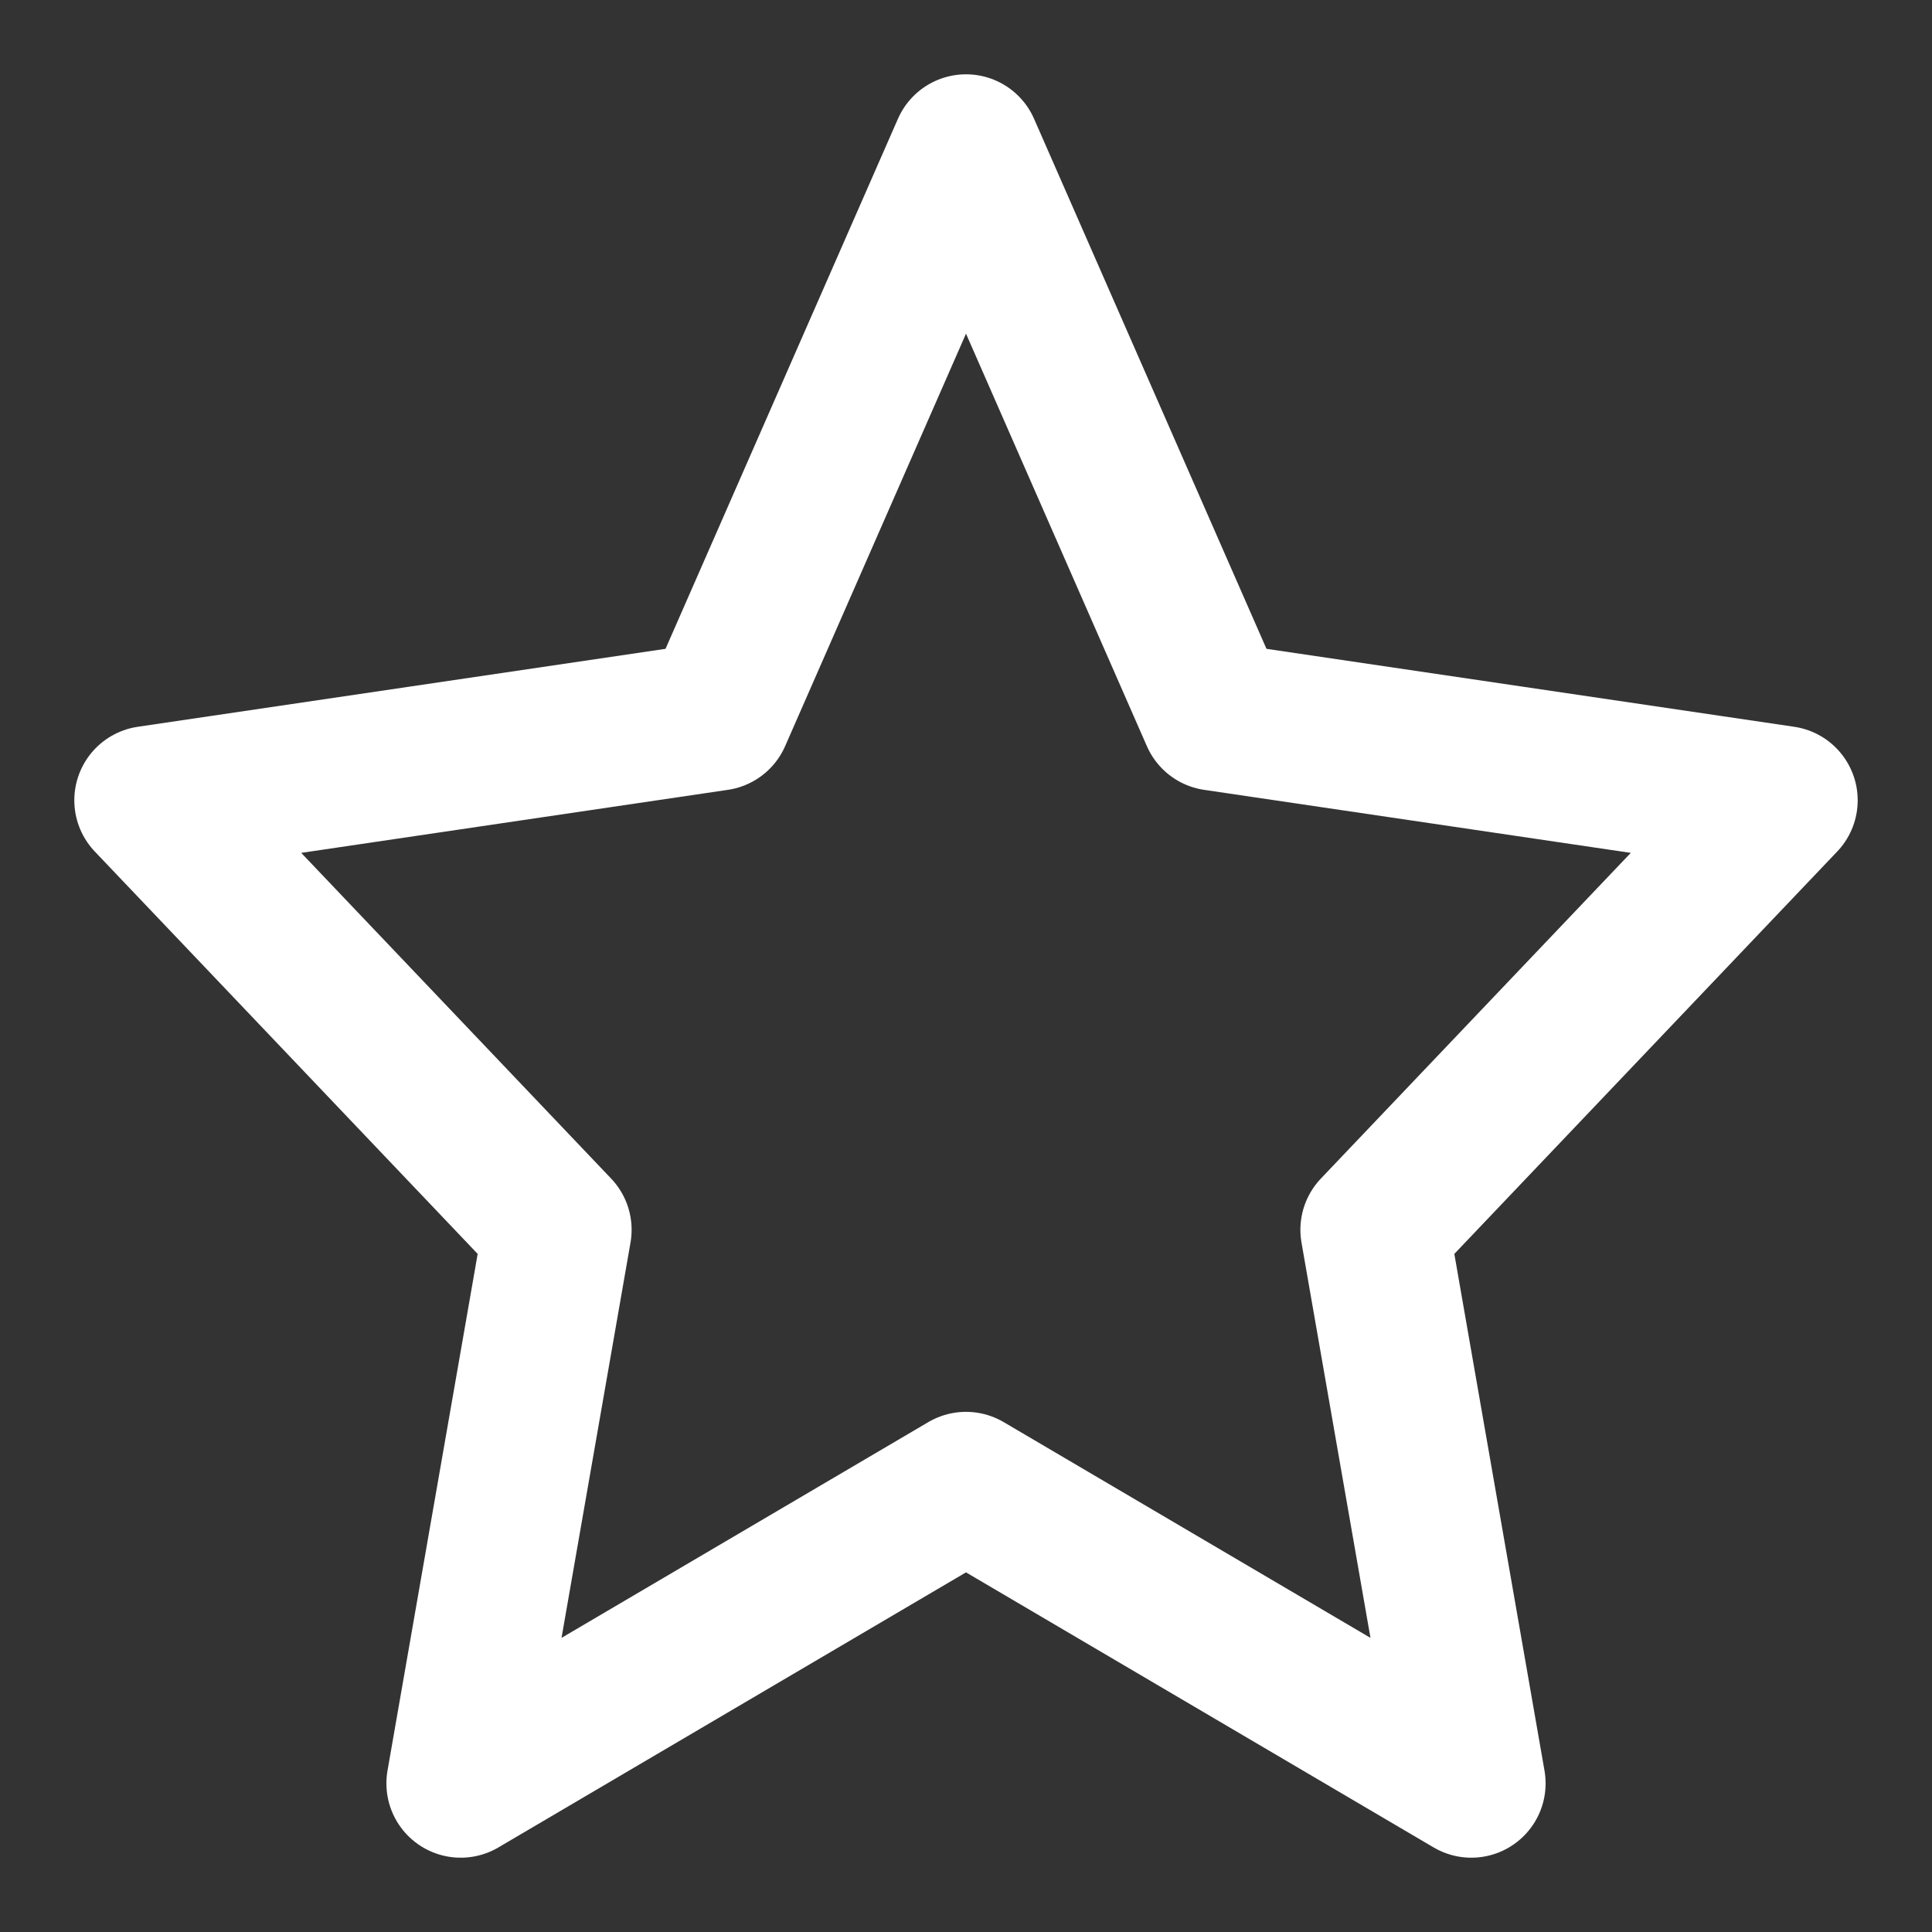 <svg xmlns="http://www.w3.org/2000/svg" width="24" height="24" viewBox="-1 -1 26 26" fill="none" stroke="#fff" stroke-width="2" stroke-linecap="round" stroke-linejoin="round">
	<rect x="-1" y="-1" width="26" height="26" fill="#333333" stroke="none"/>
	<polygon points="12 1 15.35 8.64 23 9.77 17.5 15.55 18.8 23 12 19 5.2 23 6.5 15.55 1 9.77 8.65 8.64 12 1"></polygon>
</svg>